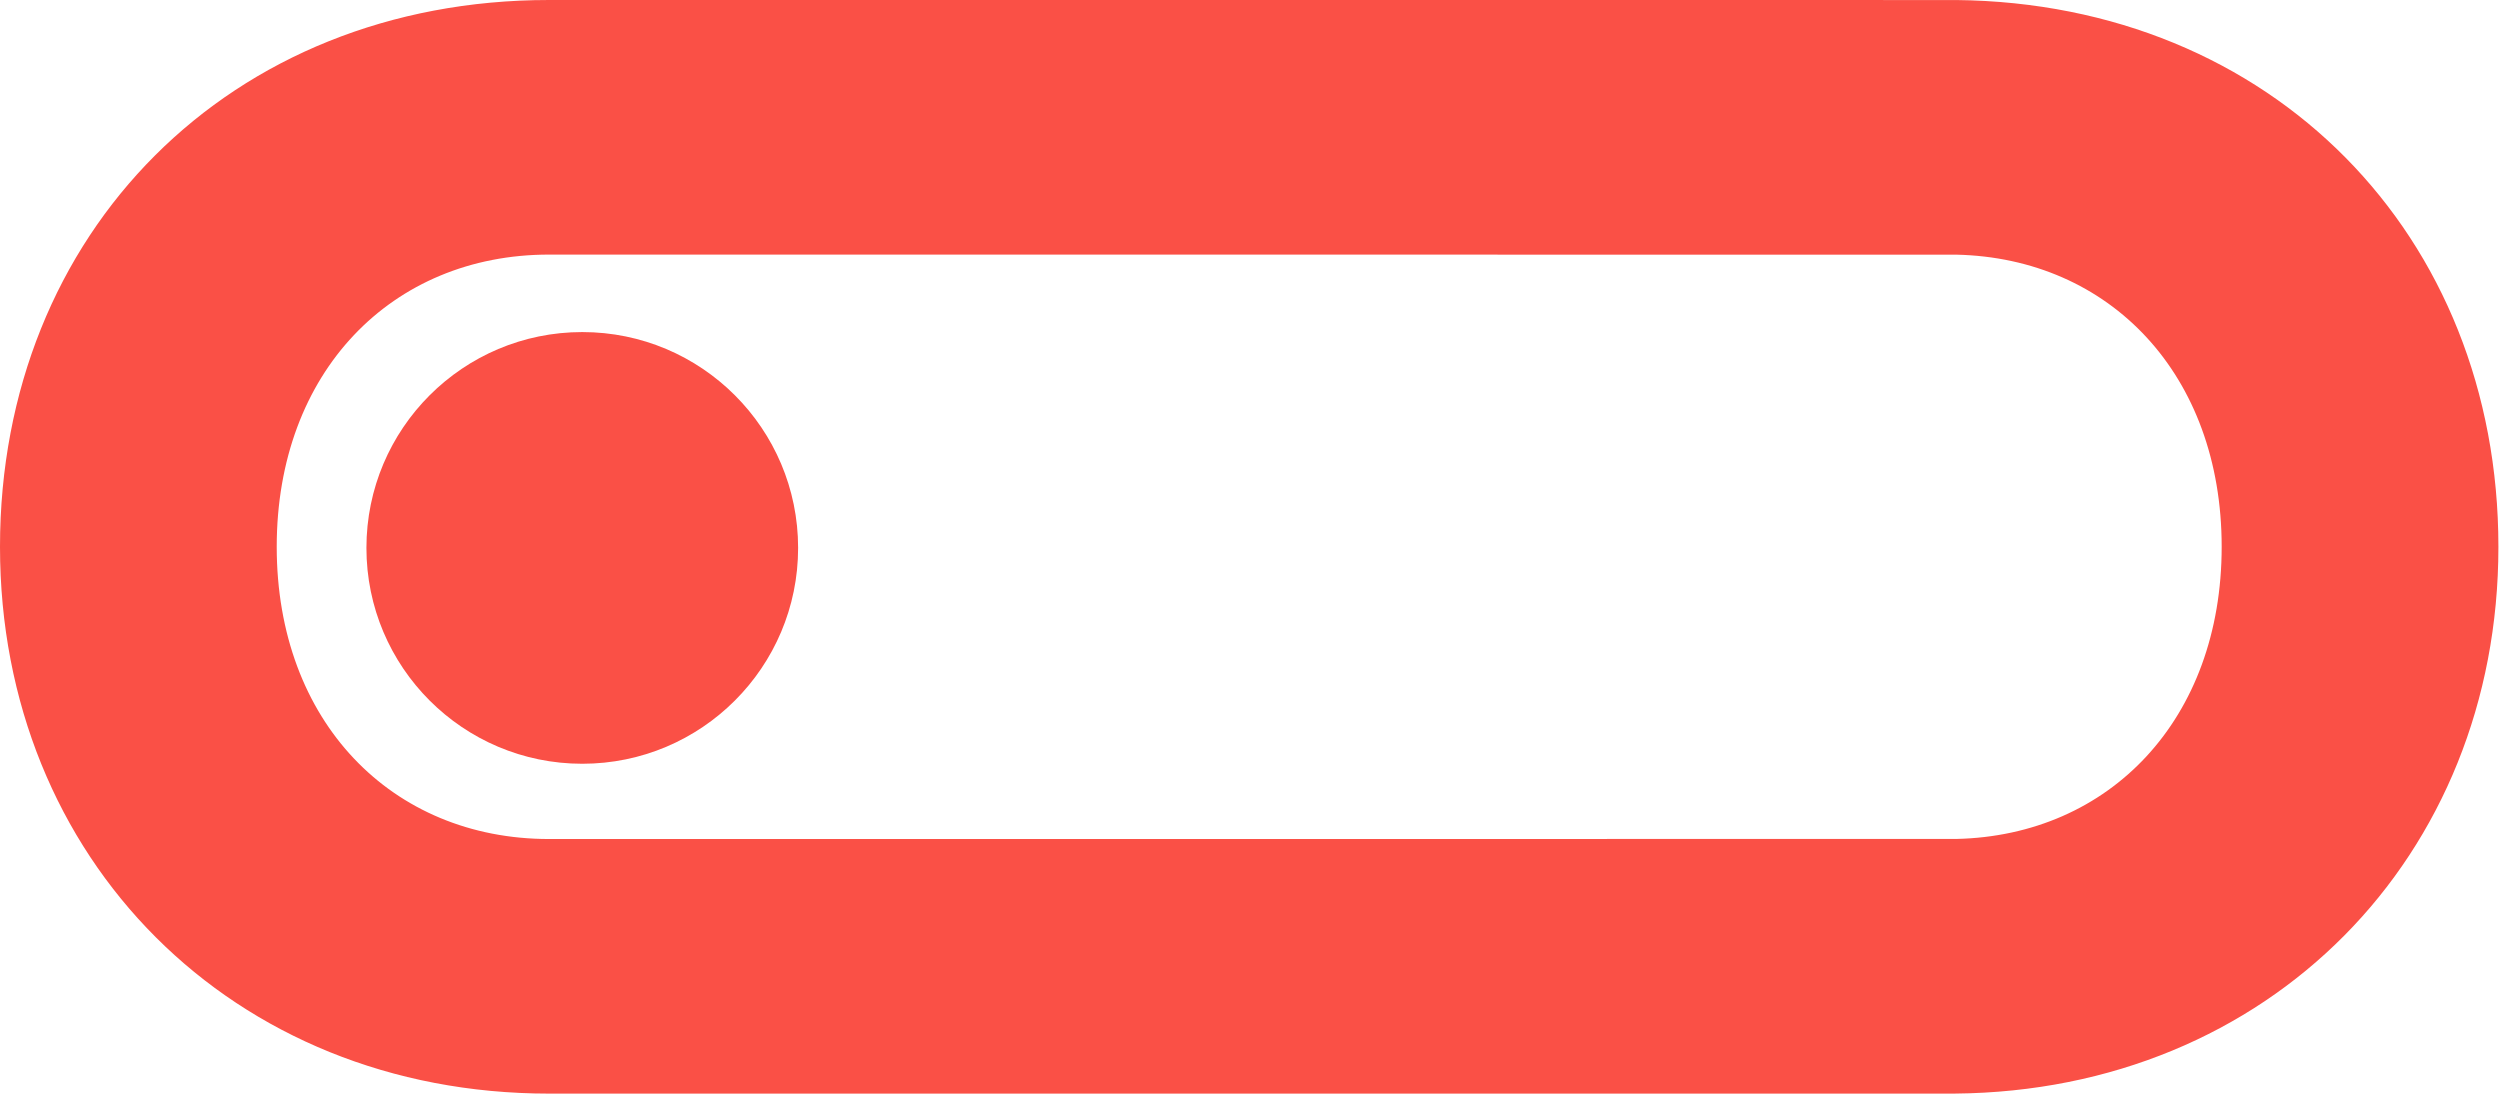 <svg class="cta-image" width="1079" height="472" viewBox="0 0 1079 472" fill="none" xmlns="http://www.w3.org/2000/svg"><path d="M0 236C0 370.721 100.324 472 236.956 472C237.775 472 842.989 471.996 843.807 471.989C979.183 470.783 1078.31 369.912 1078.31 236C1078.31 101.29 980.348 1.431 844.284 0.015C843.308 0.005 237.935 0 236.956 0C99.368 0 0 100.324 0 236ZM958.873 236C958.873 310.39 910.616 360.651 844.284 362.09C843.31 362.111 237.937 362.121 236.956 362.121C169.117 362.121 119.433 311.482 119.433 236C119.433 160.518 169.117 109.879 236.956 109.879C237.937 109.879 843.31 109.889 844.284 109.91C910.616 111.349 958.873 161.611 958.873 236Z" fill="#FA5046"></path><circle cx="251.307" cy="236.48" r="93.158" fill="#FA5046"></circle></svg>